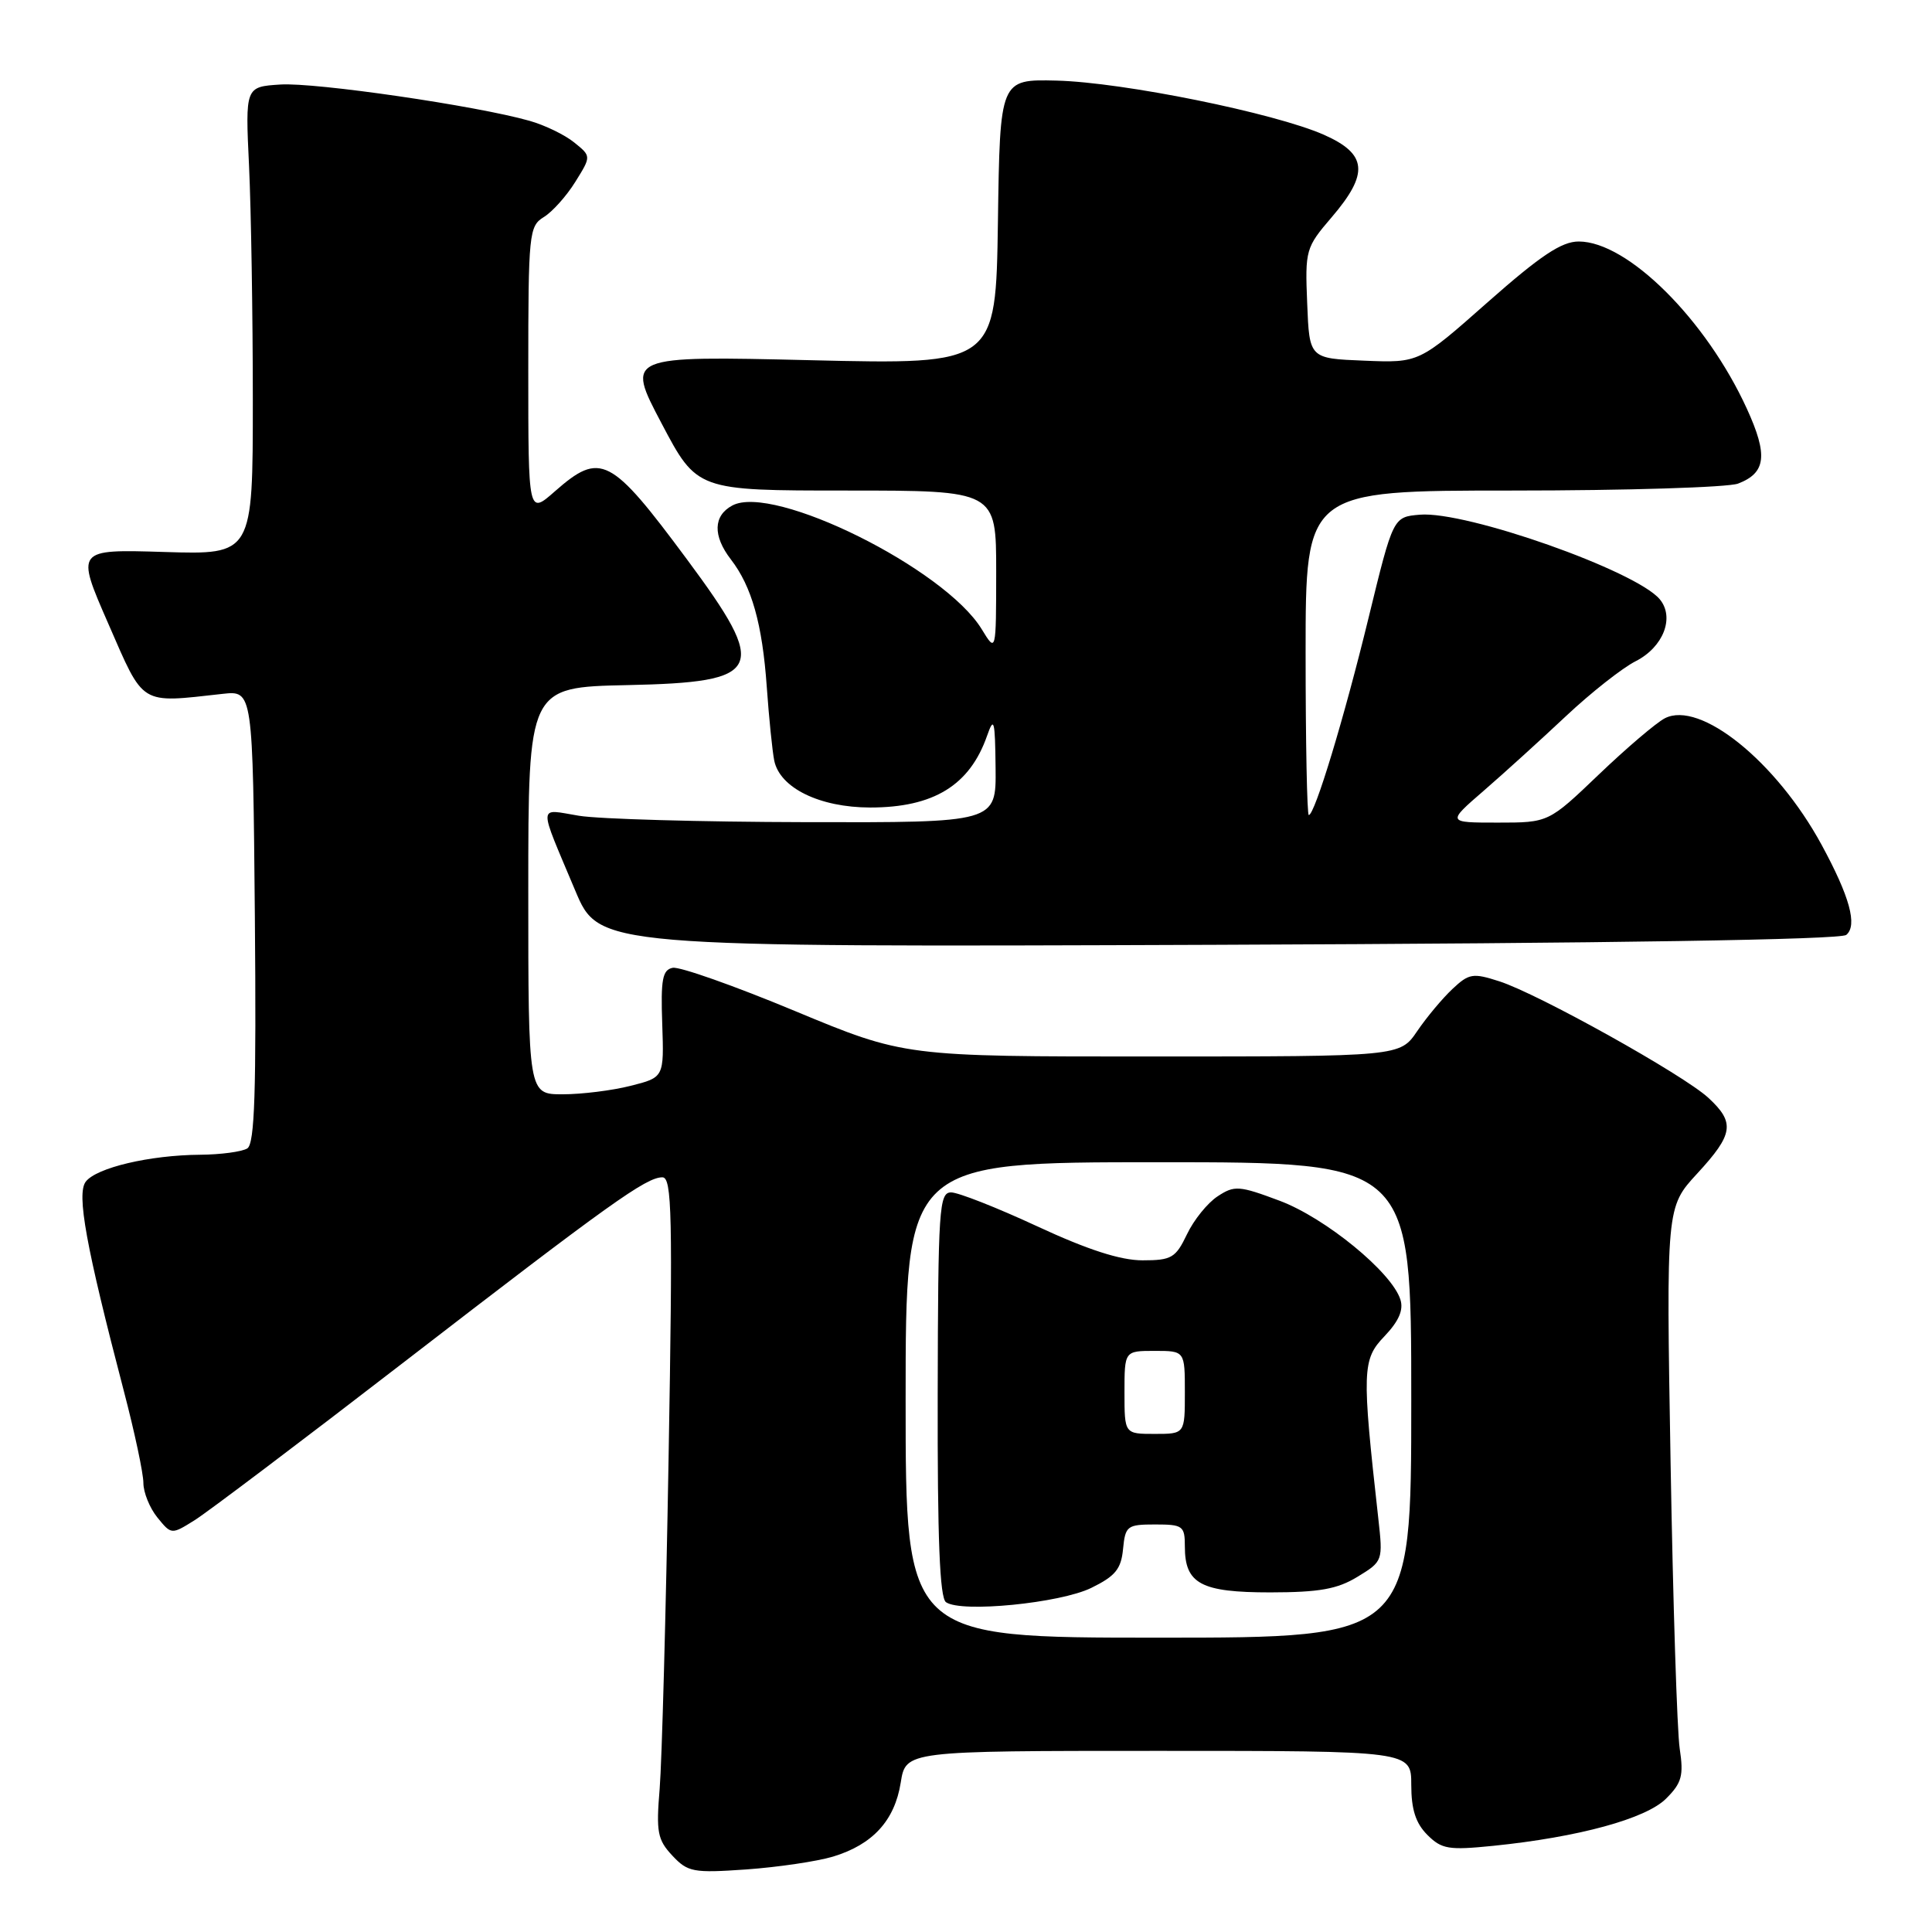 <?xml version="1.0" encoding="UTF-8" standalone="no"?>
<!DOCTYPE svg PUBLIC "-//W3C//DTD SVG 1.1//EN" "http://www.w3.org/Graphics/SVG/1.1/DTD/svg11.dtd" >
<svg xmlns="http://www.w3.org/2000/svg" xmlns:xlink="http://www.w3.org/1999/xlink" version="1.1" viewBox="0 0 256 256">
 <g >
 <path fill="currentColor"
d=" M 110.38 246.01 C 115.63 244.42 118.55 241.24 119.35 236.21 C 120.02 232.00 120.02 232.00 153.51 232.00 C 187.00 232.00 187.00 232.00 187.00 236.50 C 187.00 239.76 187.59 241.59 189.13 243.13 C 191.03 245.03 191.95 245.18 197.88 244.58 C 209.18 243.43 218.10 240.99 220.76 238.33 C 222.85 236.25 223.11 235.28 222.57 231.70 C 222.22 229.39 221.68 212.30 221.36 193.73 C 220.78 159.96 220.78 159.96 224.89 155.50 C 229.70 150.28 229.93 148.76 226.37 145.47 C 223.09 142.43 203.83 131.69 198.67 130.03 C 195.17 128.90 194.65 128.98 192.45 131.05 C 191.13 132.29 189.03 134.80 187.78 136.64 C 185.50 139.99 185.50 139.99 152.67 139.99 C 119.85 140.00 119.85 140.00 105.30 133.95 C 97.30 130.62 90.02 128.05 89.13 128.24 C 87.78 128.51 87.54 129.79 87.75 135.67 C 87.99 142.76 87.99 142.76 83.55 143.88 C 81.11 144.50 77.06 145.00 74.56 145.00 C 70.00 145.00 70.00 145.00 70.00 118.03 C 70.00 91.06 70.00 91.06 83.14 90.78 C 101.19 90.40 101.93 88.82 91.02 74.11 C 80.91 60.48 79.58 59.79 73.53 65.10 C 70.00 68.21 70.00 68.21 70.00 49.11 C 70.00 30.92 70.10 29.96 72.06 28.76 C 73.19 28.07 75.07 25.97 76.23 24.10 C 78.35 20.70 78.35 20.70 76.09 18.88 C 74.85 17.87 72.19 16.58 70.17 16.01 C 63.14 14.01 41.78 10.90 37.15 11.20 C 32.50 11.50 32.50 11.50 33.00 22.00 C 33.27 27.78 33.50 41.72 33.50 53.00 C 33.50 73.50 33.50 73.50 21.77 73.14 C 10.04 72.78 10.04 72.78 14.35 82.64 C 19.14 93.61 18.42 93.17 29.50 91.94 C 33.50 91.50 33.50 91.50 33.77 121.43 C 33.97 144.71 33.75 151.54 32.77 152.17 C 32.07 152.61 29.25 152.99 26.50 153.01 C 19.83 153.06 12.77 154.73 11.36 156.58 C 10.13 158.21 11.39 165.13 16.42 184.36 C 17.84 189.78 19.00 195.24 19.00 196.50 C 19.00 197.75 19.83 199.81 20.85 201.07 C 22.71 203.36 22.71 203.36 25.80 201.43 C 27.49 200.37 39.97 190.95 53.51 180.50 C 80.82 159.43 85.62 156.00 87.77 156.00 C 89.04 156.00 89.15 160.92 88.59 193.25 C 88.24 213.74 87.70 233.43 87.41 237.00 C 86.93 242.76 87.12 243.77 89.08 245.87 C 91.14 248.07 91.85 248.20 98.90 247.71 C 103.08 247.41 108.24 246.65 110.38 246.01 Z  M 244.64 123.88 C 246.15 122.63 245.10 118.80 241.36 111.92 C 235.37 100.91 225.26 92.76 220.59 95.18 C 219.44 95.78 215.51 99.13 211.85 102.63 C 205.19 109.00 205.19 109.00 198.46 109.00 C 191.72 109.00 191.72 109.00 196.61 104.77 C 199.30 102.44 204.20 97.99 207.50 94.89 C 210.80 91.79 214.96 88.51 216.74 87.61 C 220.40 85.75 221.93 81.82 219.93 79.41 C 216.79 75.63 194.25 67.68 188.13 68.20 C 184.60 68.50 184.60 68.50 181.35 81.83 C 178.12 95.11 174.21 108.00 173.42 108.00 C 173.19 108.00 173.00 98.33 173.00 86.50 C 173.00 65.00 173.00 65.00 200.43 65.00 C 215.52 65.00 228.96 64.58 230.30 64.08 C 234.01 62.66 234.29 60.32 231.47 54.16 C 226.07 42.35 215.66 32.00 209.19 32.00 C 206.92 32.00 204.13 33.86 197.13 40.04 C 188.03 48.09 188.03 48.09 180.76 47.79 C 173.50 47.50 173.50 47.50 173.21 40.21 C 172.92 33.13 173.01 32.80 176.46 28.78 C 181.42 22.98 181.18 20.41 175.43 17.86 C 168.88 14.97 148.80 10.90 140.00 10.68 C 132.50 10.50 132.50 10.50 132.23 29.40 C 131.95 48.31 131.95 48.31 107.45 47.73 C 82.94 47.15 82.94 47.15 87.65 56.08 C 92.35 65.00 92.35 65.00 112.18 65.00 C 132.00 65.00 132.00 65.00 132.00 75.75 C 131.99 86.50 131.99 86.50 130.08 83.37 C 125.18 75.34 102.47 64.07 97.04 66.98 C 94.51 68.33 94.43 70.99 96.84 74.12 C 99.61 77.70 101.01 82.67 101.60 91.00 C 101.89 95.12 102.34 99.53 102.59 100.78 C 103.33 104.41 108.62 106.99 115.30 107.00 C 123.70 107.00 128.49 104.07 130.79 97.50 C 131.71 94.87 131.85 95.39 131.92 101.75 C 132.00 109.00 132.00 109.00 106.75 108.94 C 92.86 108.91 79.34 108.53 76.70 108.09 C 71.22 107.19 71.27 106.22 76.22 118.00 C 79.37 125.50 79.37 125.50 161.41 125.19 C 213.52 124.99 243.88 124.51 244.64 123.88 Z  M 120.00 185.50 C 120.00 154.00 120.00 154.00 153.50 154.00 C 187.00 154.00 187.00 154.00 187.00 185.50 C 187.00 217.00 187.00 217.00 153.50 217.00 C 120.00 217.00 120.00 217.00 120.00 185.50 Z  M 144.59 210.41 C 147.78 208.85 148.56 207.91 148.81 205.25 C 149.11 202.19 149.35 202.00 153.06 202.00 C 156.75 202.00 157.00 202.19 157.00 204.93 C 157.00 209.86 159.13 211.00 168.32 211.00 C 174.82 210.99 177.20 210.57 179.88 208.93 C 183.24 206.88 183.26 206.83 182.63 201.18 C 180.44 181.59 180.49 180.14 183.45 177.06 C 185.35 175.06 186.00 173.58 185.56 172.20 C 184.41 168.57 175.62 161.38 169.57 159.11 C 164.18 157.09 163.57 157.05 161.34 158.52 C 160.01 159.39 158.18 161.65 157.28 163.55 C 155.78 166.68 155.24 167.00 151.39 167.00 C 148.46 167.00 144.13 165.60 137.45 162.50 C 132.11 160.02 126.97 158.00 126.03 158.00 C 124.44 158.00 124.30 160.12 124.25 184.75 C 124.21 203.88 124.52 211.73 125.35 212.30 C 127.38 213.72 140.45 212.43 144.59 210.41 Z  M 149.00 184.50 C 149.00 179.00 149.00 179.00 153.00 179.00 C 157.00 179.00 157.00 179.00 157.00 184.50 C 157.00 190.00 157.00 190.00 153.00 190.00 C 149.00 190.00 149.00 190.00 149.00 184.50 Z "/>
</g>
</svg>
